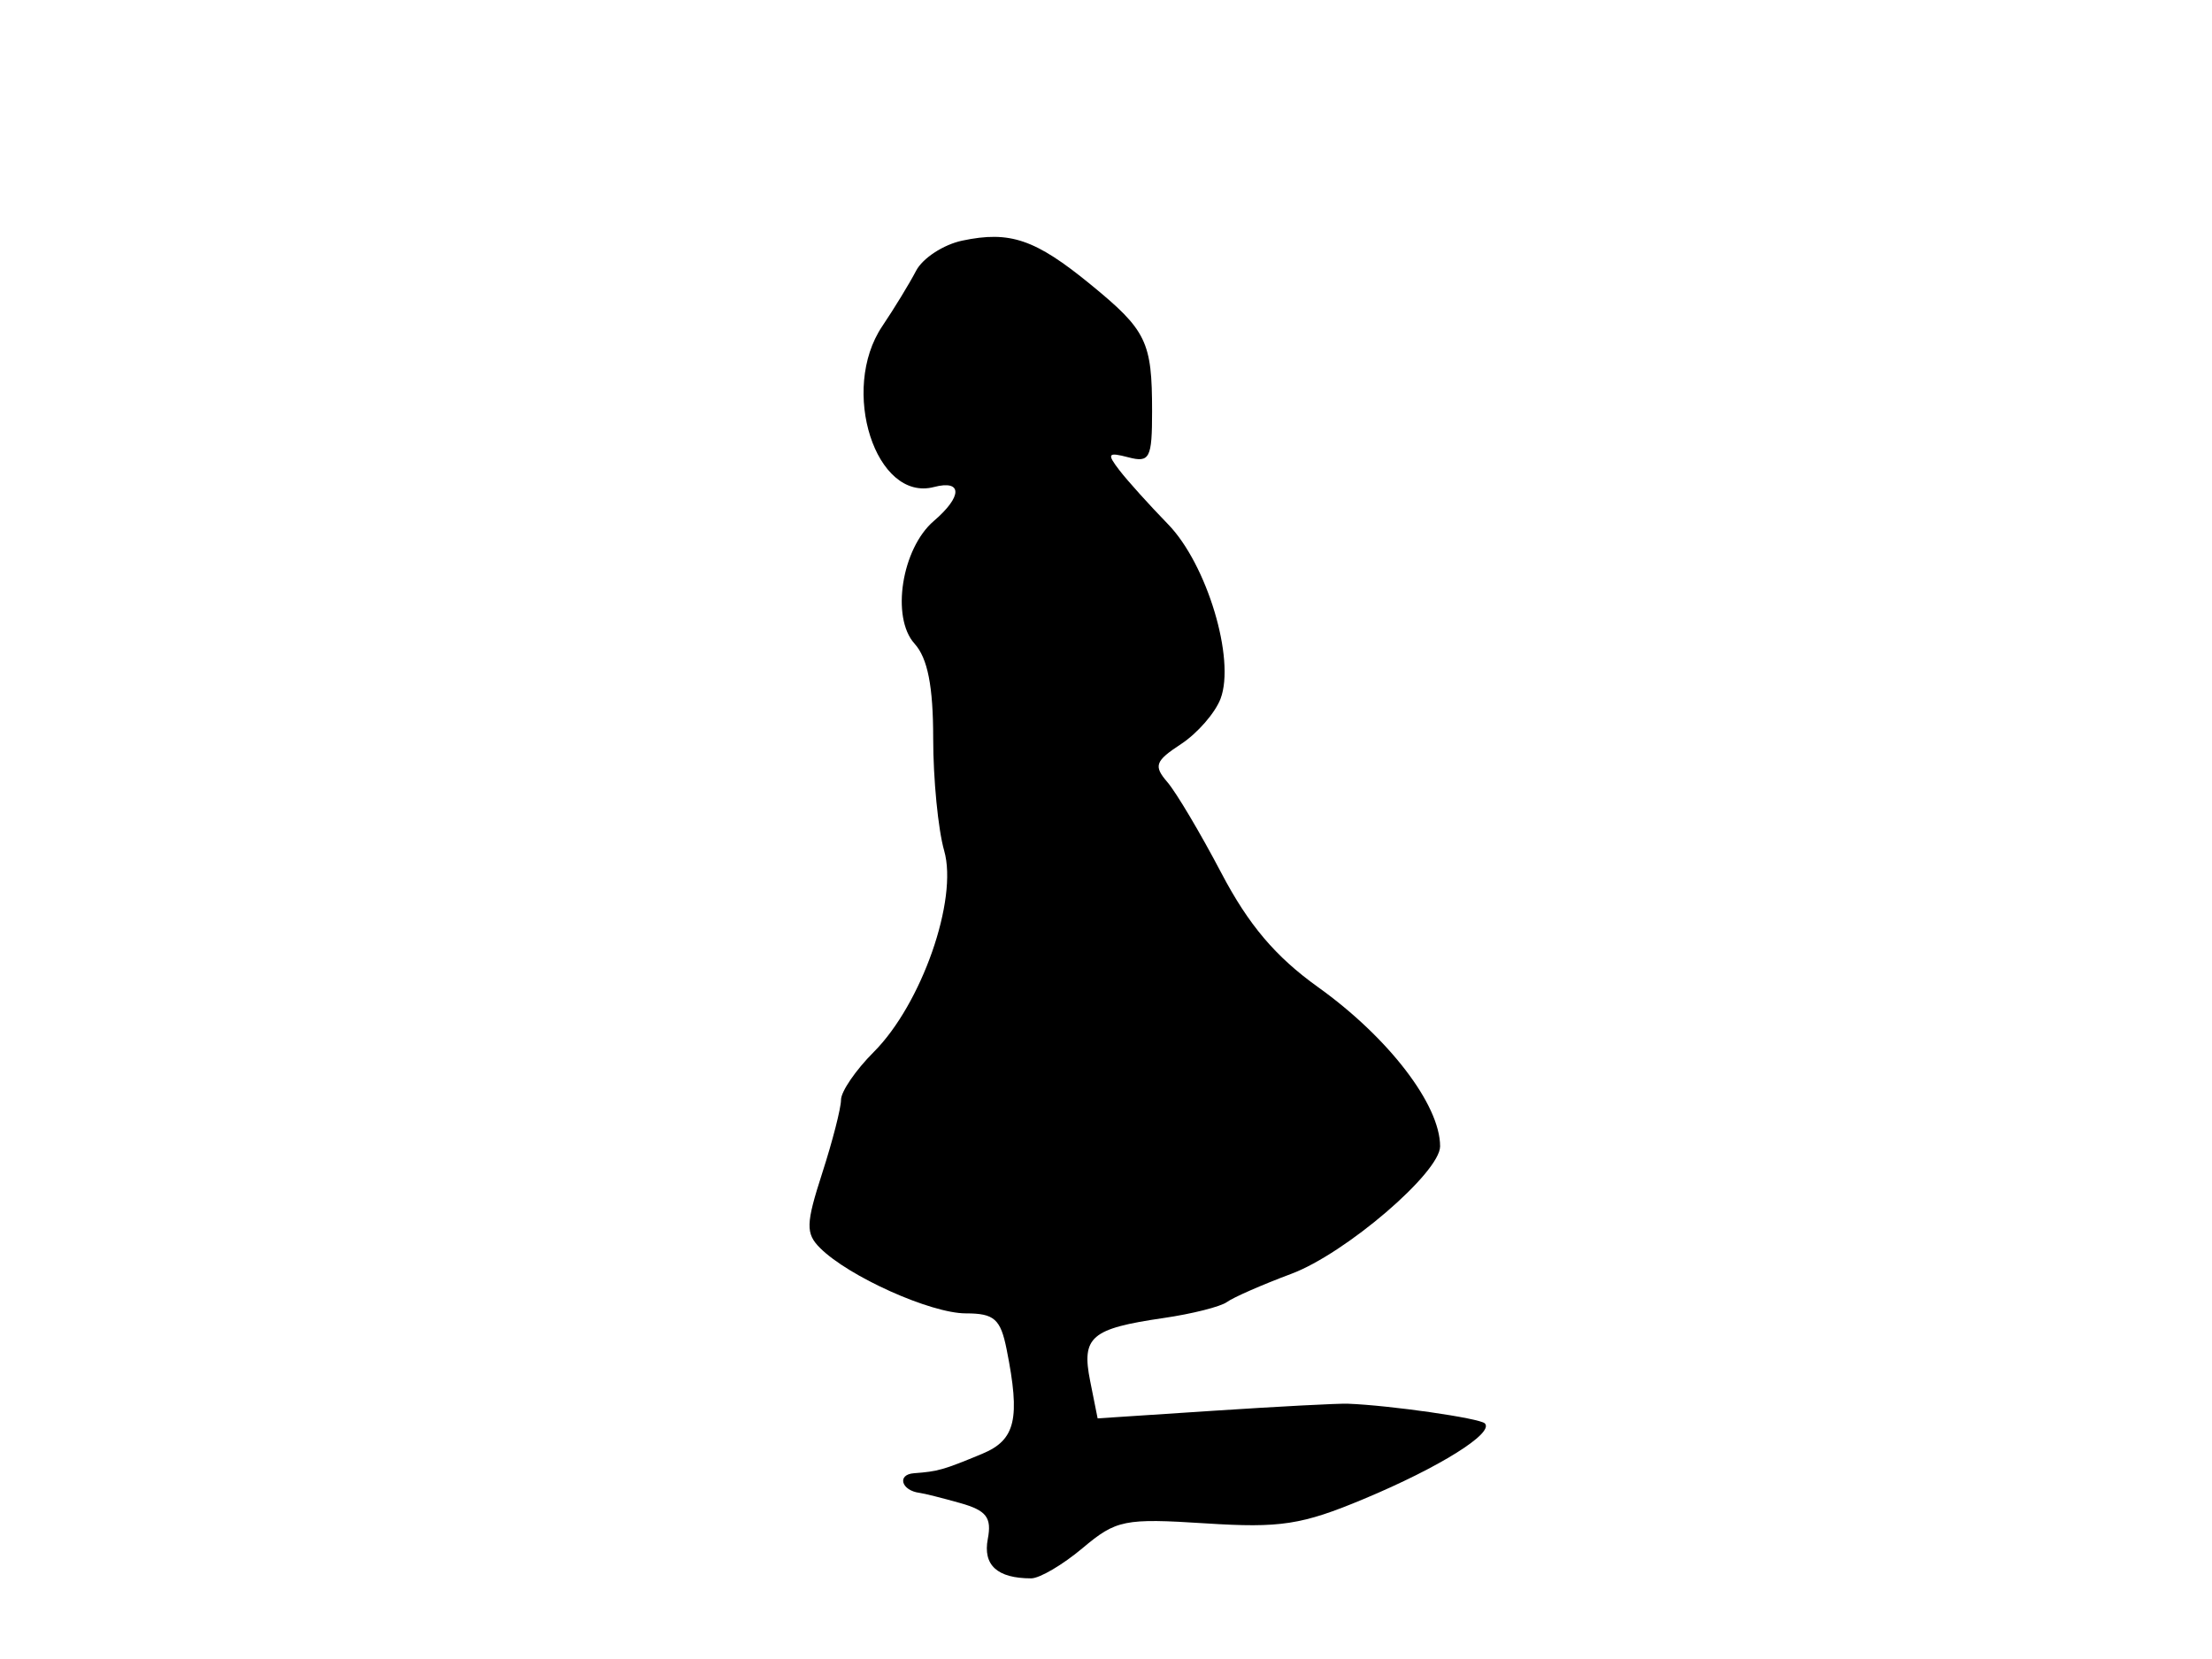 <svg xmlns="http://www.w3.org/2000/svg" width="192" height="144" viewBox="0 0 192 144" version="1.1">
	<path d="M 83.527 20.885 C 81.892 21.229, 80.086 22.408, 79.515 23.505 C 78.943 24.602, 77.622 26.768, 76.578 28.318 C 72.868 33.828, 76.011 43.594, 81.069 42.272 C 83.552 41.622, 83.545 43.089, 81.056 45.220 C 78.267 47.608, 77.325 53.597, 79.381 55.869 C 80.520 57.127, 81 59.565, 81 64.085 C 81 67.621, 81.429 72.011, 81.954 73.841 C 83.170 78.081, 79.993 87.161, 75.839 91.315 C 74.278 92.876, 73 94.743, 73 95.462 C 73 96.182, 72.265 99.045, 71.368 101.824 C 69.944 106.231, 69.920 107.063, 71.180 108.323 C 73.660 110.803, 80.787 114, 83.835 114 C 86.300 114, 86.847 114.483, 87.375 117.125 C 88.582 123.159, 88.153 124.986, 85.250 126.191 C 81.880 127.590, 81.430 127.718, 79.333 127.875 C 77.824 127.988, 78.233 129.386, 79.833 129.582 C 80.200 129.626, 81.779 130.023, 83.341 130.463 C 85.625 131.106, 86.096 131.718, 85.740 133.581 C 85.305 135.856, 86.565 137, 89.505 137 C 90.243 137, 92.252 135.817, 93.970 134.372 C 96.884 131.920, 97.600 131.775, 104.626 132.226 C 111.144 132.645, 112.996 132.359, 118.388 130.105 C 124.954 127.360, 129.717 124.384, 128.882 123.549 C 128.430 123.097, 120.672 121.982, 117 121.841 C 116.175 121.809, 110.949 122.083, 105.386 122.449 L 95.273 123.114 94.625 119.873 C 93.857 116.037, 94.692 115.322, 101 114.403 C 103.475 114.043, 105.950 113.418, 106.500 113.014 C 107.050 112.611, 109.563 111.510, 112.086 110.567 C 116.788 108.810, 125 101.772, 125 99.499 C 125 95.890, 120.532 90.066, 114.395 85.674 C 110.710 83.037, 108.375 80.278, 106.003 75.760 C 104.195 72.317, 102.091 68.774, 101.326 67.886 C 100.112 66.476, 100.263 66.058, 102.513 64.584 C 103.930 63.655, 105.473 61.886, 105.942 60.652 C 107.246 57.222, 104.764 48.971, 101.383 45.500 C 99.776 43.850, 97.882 41.748, 97.173 40.829 C 96.051 39.372, 96.150 39.227, 97.943 39.695 C 99.796 40.180, 100 39.783, 100 35.698 C 100 29.648, 99.527 28.672, 94.661 24.691 C 89.862 20.764, 87.667 20.014, 83.527 20.885" stroke="none" fill="black" fill-rule="evenodd"/>
</svg>